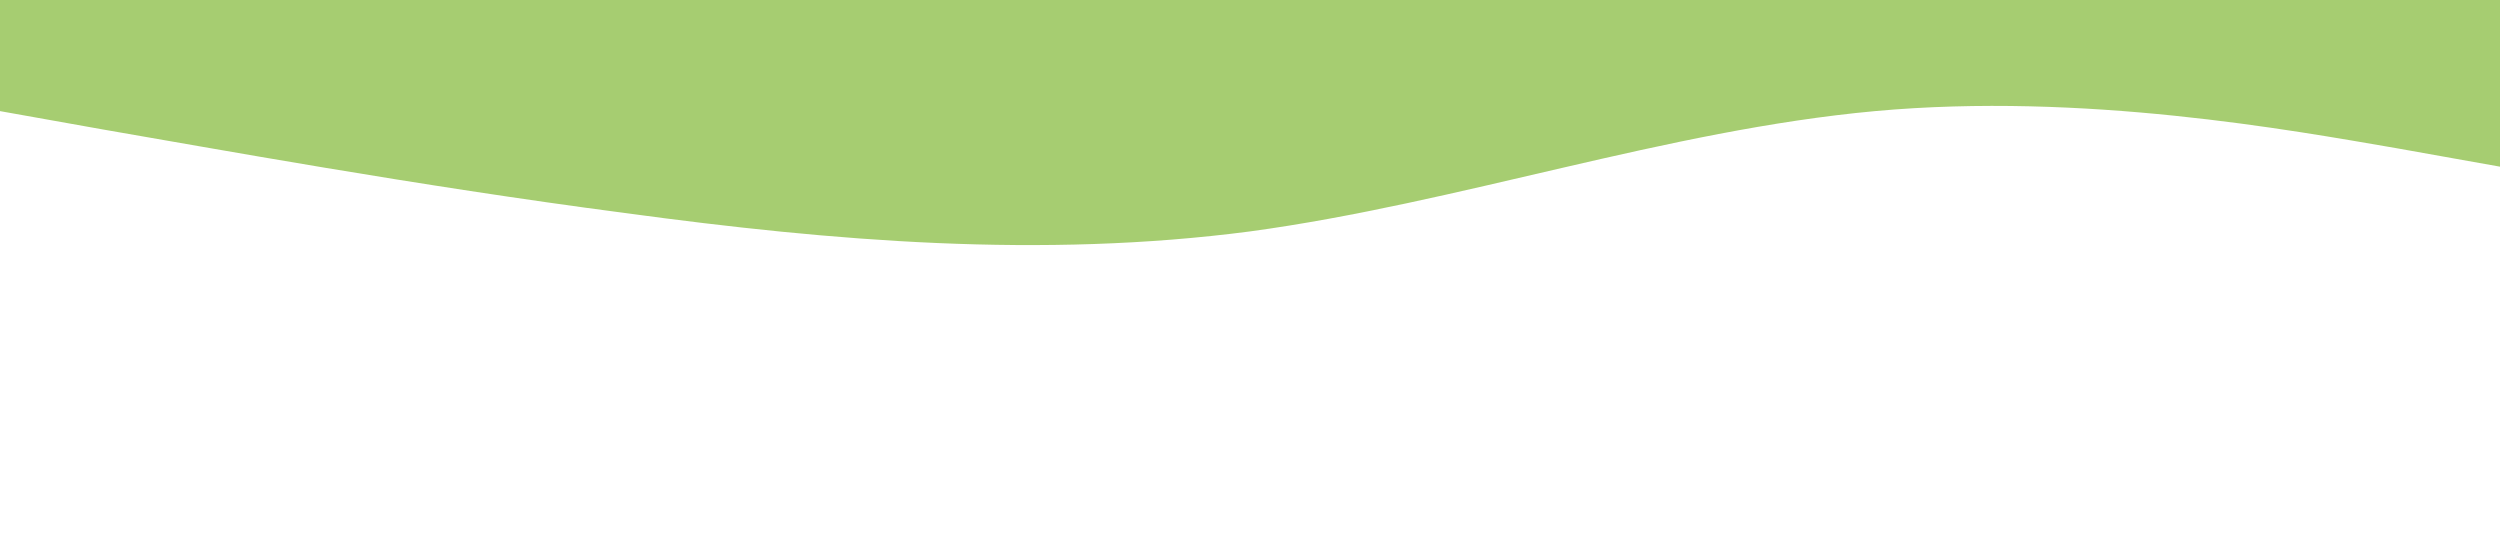 <svg xmlns="http://www.w3.org/2000/svg" viewBox="0 0 1440 320"><path fill="#A6CD71" fill-opacity="1" d="M0,64L60,74.7C120,85,240,107,360,122.7C480,139,600,149,720,133.3C840,117,960,75,1080,64C1200,53,1320,75,1380,85.3L1440,96L1440,0L1380,0C1320,0,1200,0,1080,0C960,0,840,0,720,0C600,0,480,0,360,0C240,0,120,0,60,0L0,0Z"></path></svg>